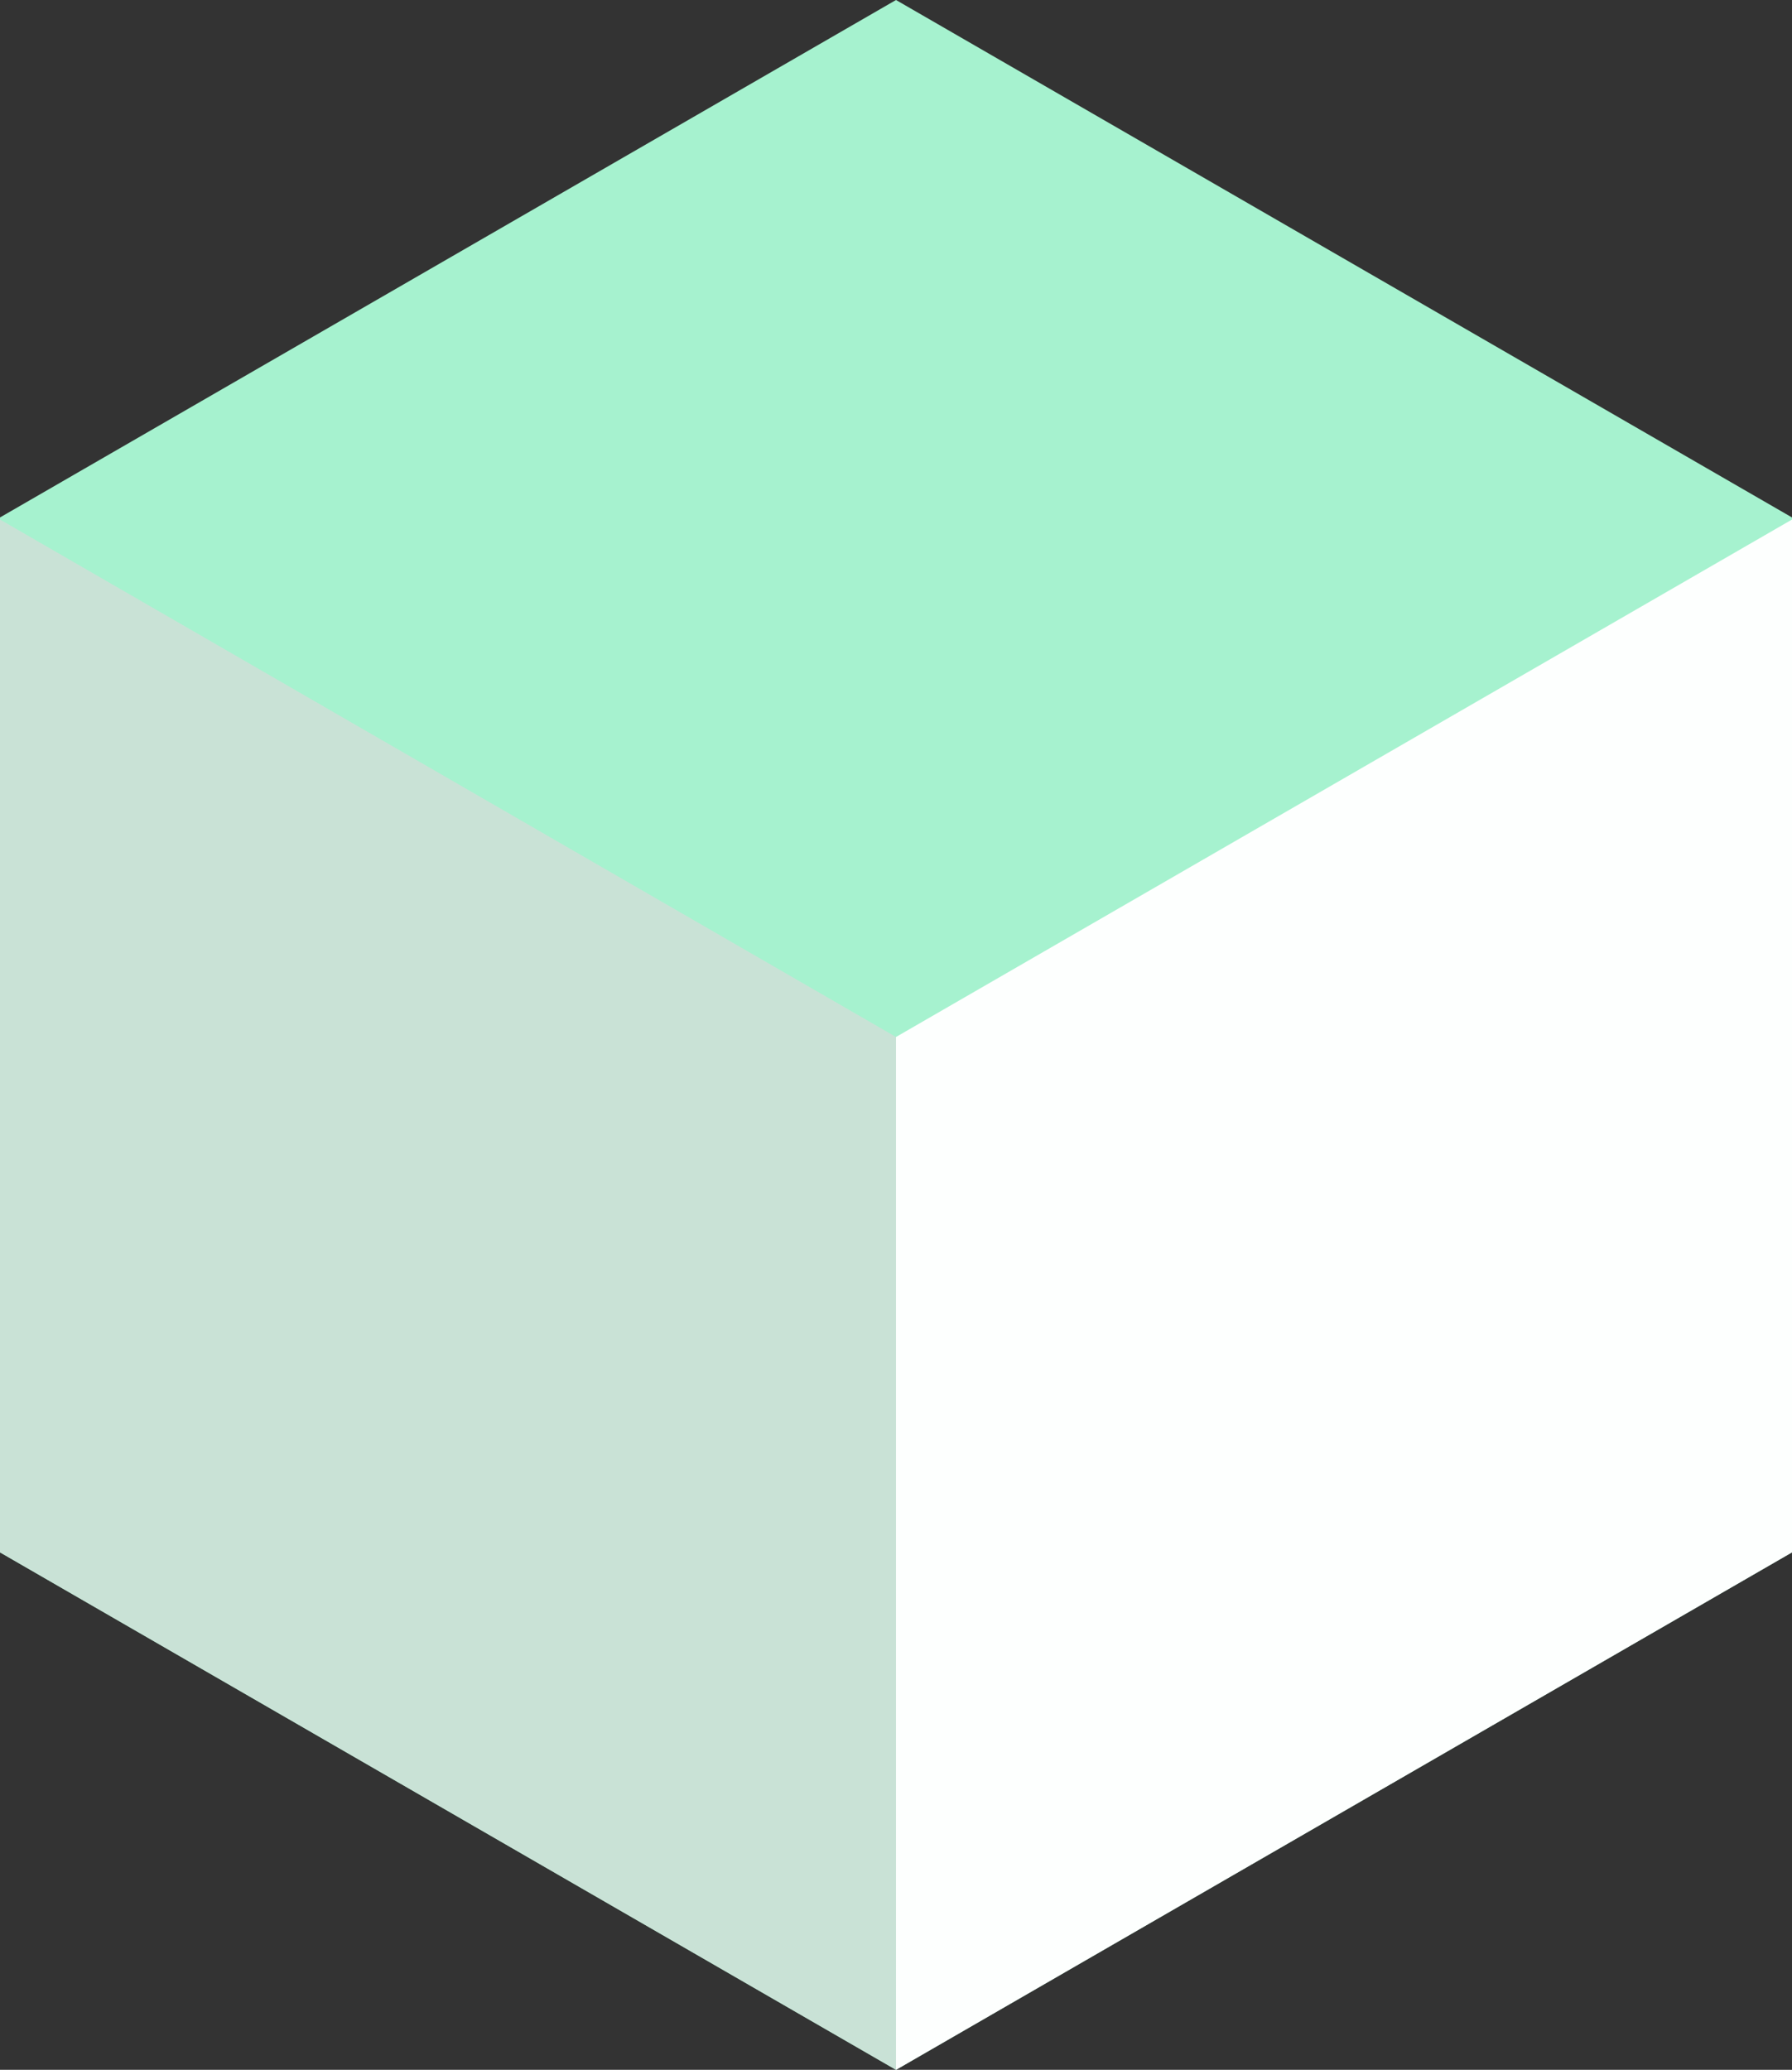 <?xml version="1.0" encoding="utf-8"?>
<!-- Generator: Adobe Illustrator 16.0.0, SVG Export Plug-In . SVG Version: 6.00 Build 0)  -->
<!DOCTYPE svg PUBLIC "-//W3C//DTD SVG 1.1//EN" "http://www.w3.org/Graphics/SVG/1.1/DTD/svg11.dtd">
<svg version="1.1" id="Layer_1" xmlns="http://www.w3.org/2000/svg" xmlns:xlink="http://www.w3.org/1999/xlink" x="0px" y="0px"
	 width="303.623px" height="350.594px" viewBox="0 0 303.623 350.594" enable-background="new 0 0 303.623 350.594"
	 xml:space="preserve">
<rect x="0" y="0" width="303.623" height="350.594" fill="#333333" stroke="none"/>
<g>
	<polygon fill="#A6F2CF" points="0,87.648 151.812,0 303.623,87.648 303.623,262.945 151.812,350.594 0,262.945 	"/>
	<polygon fill="#C9E2D6" points="0,88 0,262.945 151.812,350.594 151.812,175.648 	"/>
	<polygon fill="#FDFFFE" points="151.812,175.648 151.812,350.594 303.623,262.945 303.623,88 	"/>
</g>
</svg>
